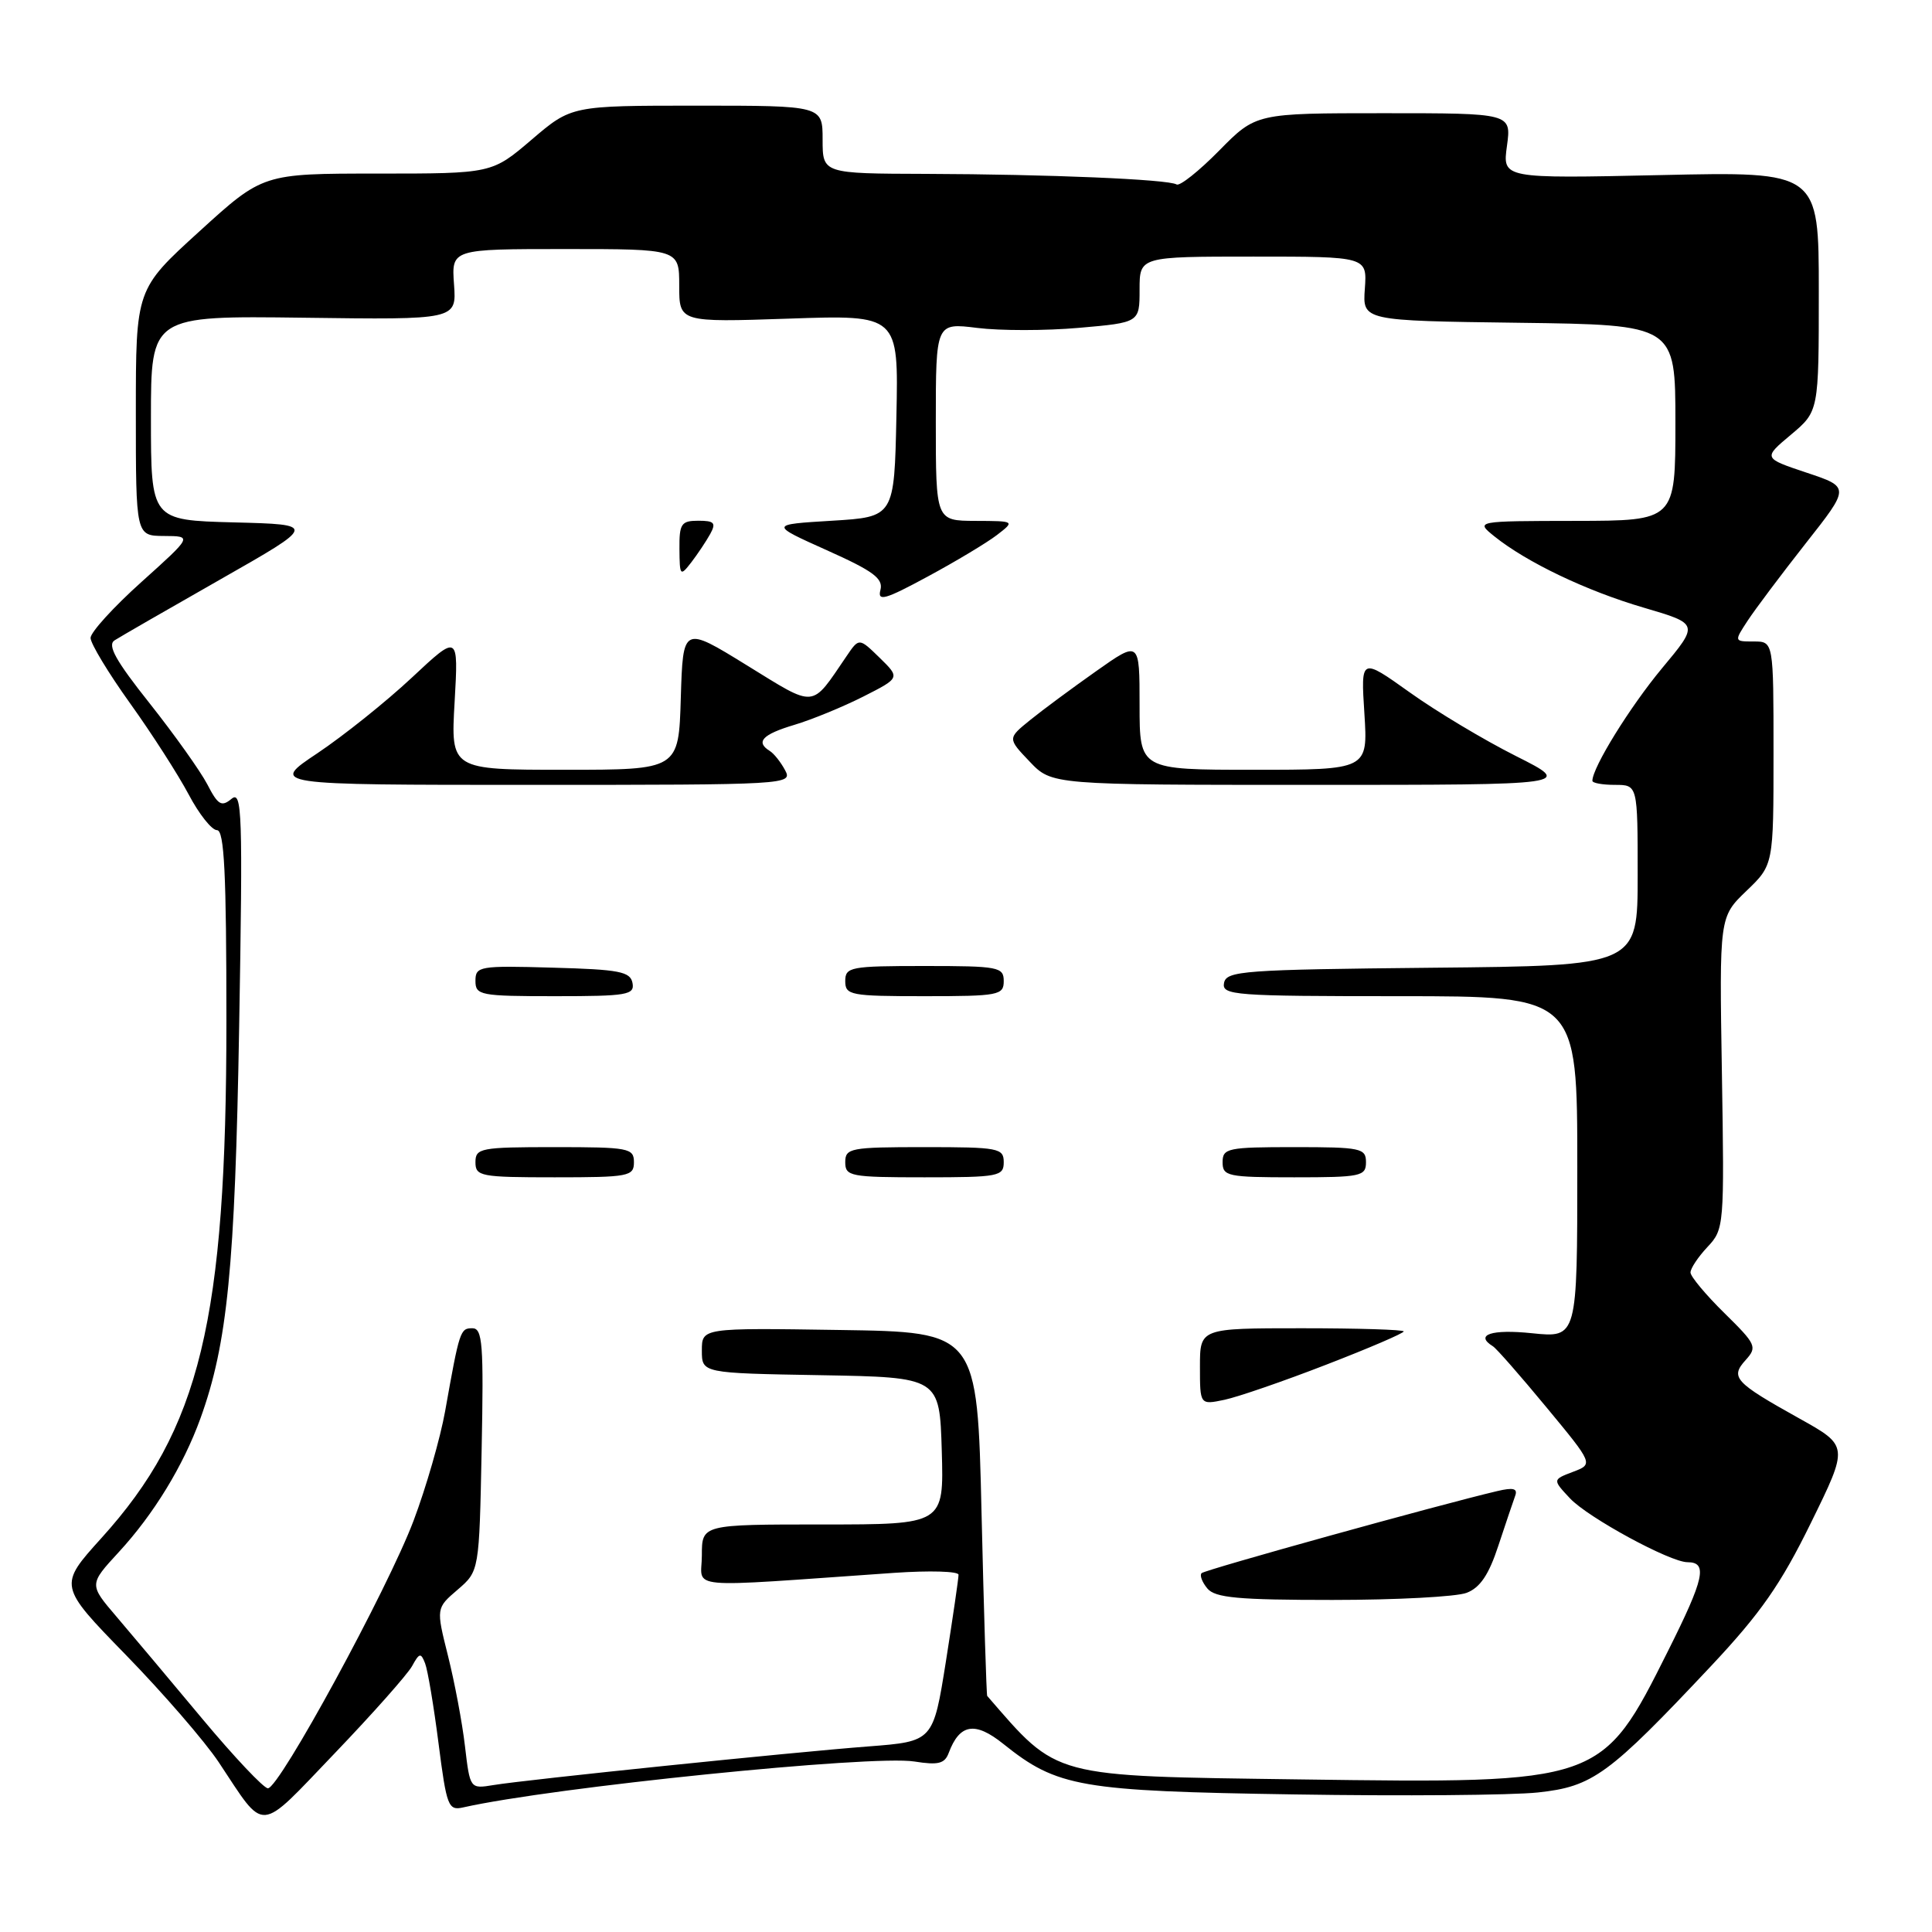 <?xml version="1.0" encoding="UTF-8" standalone="no"?>
<!DOCTYPE svg PUBLIC "-//W3C//DTD SVG 1.1//EN" "http://www.w3.org/Graphics/SVG/1.1/DTD/svg11.dtd" >
<svg xmlns="http://www.w3.org/2000/svg" xmlns:xlink="http://www.w3.org/1999/xlink" version="1.1" viewBox="0 0 256 256">
 <g >
 <path fill="currentColor"
d=" M 54.60 220.77 C 55.57 219.00 55.77 218.96 56.33 220.41 C 56.68 221.32 57.48 226.09 58.11 231.02 C 59.18 239.37 59.40 239.94 61.38 239.49 C 73.23 236.82 115.55 232.51 121.17 233.41 C 124.32 233.91 125.18 233.70 125.71 232.27 C 127.16 228.40 129.20 228.07 132.95 231.08 C 140.10 236.81 143.10 237.33 171.50 237.77 C 185.80 238.00 200.33 237.88 203.79 237.51 C 211.05 236.73 213.14 235.21 226.73 220.75 C 233.29 213.76 235.96 209.94 239.95 201.80 C 244.96 191.60 244.96 191.60 238.45 187.97 C 229.84 183.17 229.23 182.51 231.31 180.21 C 232.87 178.48 232.71 178.14 228.48 173.98 C 226.02 171.56 224.00 169.14 224.00 168.61 C 224.00 168.07 225.01 166.55 226.25 165.23 C 228.46 162.88 228.49 162.45 228.16 142.17 C 227.82 121.50 227.82 121.50 231.41 118.05 C 235.00 114.61 235.00 114.61 235.00 99.80 C 235.00 85.00 235.00 85.00 232.38 85.00 C 229.77 85.00 229.77 85.00 231.57 82.25 C 232.56 80.74 236.01 76.14 239.25 72.02 C 245.14 64.55 245.14 64.55 239.38 62.63 C 233.61 60.70 233.61 60.70 237.31 57.60 C 241.00 54.50 241.00 54.50 241.00 38.62 C 241.00 22.73 241.00 22.73 220.04 23.20 C 199.08 23.66 199.08 23.66 199.68 19.33 C 200.27 15.00 200.27 15.00 183.35 15.00 C 166.42 15.00 166.42 15.00 161.54 19.96 C 158.86 22.68 156.32 24.70 155.90 24.44 C 154.81 23.76 138.86 23.09 122.75 23.04 C 109.00 23.00 109.00 23.00 109.00 18.50 C 109.00 14.00 109.00 14.00 92.36 14.00 C 75.72 14.00 75.72 14.00 70.45 18.50 C 65.18 23.00 65.18 23.00 50.01 23.00 C 34.83 23.00 34.83 23.00 26.42 30.66 C 18.00 38.32 18.00 38.32 18.00 54.66 C 18.00 71.00 18.00 71.00 21.75 71.02 C 25.50 71.04 25.50 71.04 18.75 77.11 C 15.04 80.44 12.00 83.78 12.00 84.53 C 12.00 85.27 14.36 89.18 17.25 93.21 C 20.14 97.24 23.62 102.67 25.00 105.27 C 26.37 107.87 28.06 110.00 28.75 110.00 C 29.72 110.00 30.00 115.71 30.00 135.29 C 30.00 174.96 26.52 189.35 13.43 203.81 C 7.74 210.11 7.74 210.11 16.69 219.30 C 21.62 224.36 27.15 230.75 28.98 233.50 C 35.28 242.97 34.05 243.06 44.35 232.32 C 49.38 227.07 53.99 221.87 54.60 220.77 Z  M 26.79 227.73 C 22.56 222.65 17.45 216.58 15.44 214.22 C 11.79 209.95 11.79 209.95 15.74 205.66 C 20.37 200.64 24.28 194.23 26.55 187.97 C 30.14 178.06 31.14 167.93 31.69 136.03 C 32.18 107.65 32.08 104.69 30.68 105.85 C 29.35 106.95 28.88 106.67 27.47 103.93 C 26.55 102.17 23.12 97.35 19.84 93.21 C 15.34 87.55 14.19 85.49 15.18 84.85 C 15.91 84.38 22.23 80.74 29.24 76.75 C 41.98 69.50 41.98 69.50 30.99 69.22 C 20.00 68.93 20.00 68.93 20.00 55.38 C 20.00 41.84 20.00 41.84 40.25 42.10 C 60.50 42.37 60.50 42.37 60.16 37.69 C 59.82 33.00 59.82 33.00 74.91 33.00 C 90.00 33.00 90.00 33.00 90.00 37.85 C 90.00 42.71 90.00 42.71 104.53 42.22 C 119.06 41.72 119.06 41.72 118.78 55.11 C 118.50 68.50 118.50 68.50 110.23 69.00 C 101.97 69.50 101.97 69.50 109.56 72.91 C 115.73 75.67 117.06 76.66 116.66 78.18 C 116.25 79.74 117.27 79.46 122.92 76.40 C 126.63 74.40 130.76 71.92 132.09 70.90 C 134.50 69.04 134.50 69.04 129.25 69.02 C 124.00 69.00 124.00 69.00 124.00 55.88 C 124.00 42.77 124.00 42.77 129.48 43.45 C 132.50 43.83 138.58 43.83 142.98 43.44 C 151.00 42.74 151.00 42.74 151.00 38.37 C 151.00 34.00 151.00 34.00 166.08 34.00 C 181.15 34.00 181.15 34.00 180.85 38.25 C 180.54 42.50 180.54 42.50 201.27 42.77 C 222.00 43.04 222.00 43.04 222.00 56.02 C 222.00 69.00 222.00 69.00 208.75 69.02 C 195.50 69.04 195.50 69.04 198.00 71.06 C 202.28 74.50 210.19 78.29 217.81 80.52 C 225.13 82.67 225.13 82.67 220.20 88.58 C 215.98 93.66 211.00 101.70 211.00 103.46 C 211.00 103.76 212.35 104.00 214.00 104.00 C 217.00 104.00 217.00 104.00 217.00 115.98 C 217.00 127.97 217.00 127.97 189.76 128.23 C 164.74 128.48 162.50 128.64 162.19 130.25 C 161.88 131.88 163.51 132.00 185.43 132.00 C 209.00 132.00 209.00 132.00 209.00 154.64 C 209.00 177.28 209.00 177.28 203.00 176.66 C 197.64 176.10 195.35 176.86 197.82 178.39 C 198.28 178.67 201.46 182.30 204.89 186.45 C 211.14 194.00 211.14 194.00 208.42 195.03 C 205.71 196.06 205.71 196.06 208.04 198.55 C 210.44 201.10 221.30 207.00 223.60 207.00 C 226.31 207.00 225.84 209.14 221.03 218.74 C 212.23 236.33 212.22 236.33 172.20 235.78 C 139.06 235.32 140.29 235.65 130.81 224.72 C 130.71 224.60 130.37 213.70 130.06 200.50 C 129.50 176.50 129.50 176.50 111.25 176.23 C 93.00 175.95 93.00 175.95 93.00 178.95 C 93.00 181.95 93.00 181.95 108.75 182.22 C 124.50 182.50 124.50 182.50 124.79 192.25 C 125.07 202.00 125.07 202.00 109.04 202.00 C 93.00 202.00 93.00 202.00 93.00 206.09 C 93.00 210.66 89.99 210.39 118.50 208.41 C 123.18 208.09 127.00 208.20 127.01 208.66 C 127.02 209.12 126.26 214.28 125.34 220.13 C 123.65 230.75 123.65 230.75 115.08 231.41 C 104.89 232.19 69.83 235.80 65.39 236.53 C 62.28 237.04 62.28 237.04 61.61 231.37 C 61.25 228.25 60.23 222.87 59.36 219.40 C 57.78 213.09 57.78 213.09 60.64 210.64 C 63.50 208.18 63.50 208.18 63.82 192.09 C 64.10 178.09 63.94 176.00 62.59 176.00 C 60.98 176.00 60.89 176.27 58.98 187.00 C 58.34 190.57 56.46 197.10 54.80 201.50 C 51.37 210.58 37.02 236.95 35.50 236.96 C 34.95 236.96 31.03 232.81 26.79 227.73 Z  M 194.33 211.06 C 196.12 210.38 197.28 208.66 198.54 204.81 C 199.51 201.89 200.51 198.91 200.77 198.20 C 201.13 197.23 200.52 197.07 198.38 197.58 C 190.79 199.36 159.66 208.00 159.22 208.45 C 158.94 208.72 159.28 209.64 159.98 210.48 C 161.01 211.72 164.06 212.00 176.56 212.00 C 184.98 212.00 192.98 211.58 194.33 211.06 Z  M 175.75 180.82 C 181.39 178.64 186.00 176.66 186.00 176.42 C 186.00 176.19 179.93 176.00 172.50 176.00 C 159.00 176.00 159.00 176.00 159.00 181.08 C 159.00 186.16 159.00 186.16 162.25 185.48 C 164.04 185.10 170.11 183.01 175.75 180.82 Z  M 84.00 154.00 C 84.00 152.13 83.33 152.00 73.50 152.00 C 63.67 152.00 63.00 152.13 63.00 154.00 C 63.00 155.87 63.67 156.00 73.50 156.00 C 83.33 156.00 84.00 155.87 84.00 154.00 Z  M 133.00 154.00 C 133.00 152.13 132.33 152.00 122.50 152.00 C 112.67 152.00 112.00 152.13 112.00 154.00 C 112.00 155.87 112.67 156.00 122.50 156.00 C 132.33 156.00 133.00 155.87 133.00 154.00 Z  M 181.00 154.00 C 181.00 152.14 180.33 152.00 171.50 152.00 C 162.67 152.00 162.00 152.14 162.00 154.00 C 162.00 155.86 162.67 156.00 171.50 156.00 C 180.33 156.00 181.00 155.86 181.00 154.00 Z  M 83.81 130.25 C 83.52 128.74 82.06 128.46 73.24 128.22 C 63.51 127.94 63.00 128.03 63.00 129.97 C 63.00 131.88 63.61 132.00 73.57 132.00 C 83.10 132.00 84.11 131.83 83.81 130.25 Z  M 133.00 130.00 C 133.00 128.13 132.33 128.00 122.50 128.00 C 112.67 128.00 112.00 128.13 112.00 130.00 C 112.00 131.87 112.67 132.00 122.50 132.00 C 132.33 132.00 133.00 131.87 133.00 130.00 Z  M 104.03 102.06 C 103.46 100.99 102.54 99.83 101.99 99.50 C 100.08 98.31 101.03 97.31 105.25 96.05 C 107.59 95.35 111.70 93.66 114.39 92.30 C 119.28 89.82 119.28 89.82 116.56 87.16 C 113.83 84.50 113.83 84.50 112.17 86.95 C 107.40 93.94 108.24 93.87 98.92 88.13 C 90.50 82.94 90.50 82.94 90.21 92.47 C 89.93 102.00 89.93 102.00 74.83 102.00 C 59.72 102.00 59.72 102.00 60.24 93.00 C 60.75 84.01 60.75 84.01 54.56 89.80 C 51.15 92.99 45.53 97.48 42.07 99.80 C 35.77 104.00 35.77 104.00 70.42 104.00 C 104.43 104.00 105.05 103.96 104.03 102.06 Z  M 200.87 100.18 C 196.69 98.08 190.35 94.29 186.79 91.74 C 180.31 87.12 180.31 87.12 180.79 94.56 C 181.26 102.00 181.26 102.00 166.13 102.00 C 151.00 102.00 151.00 102.00 151.00 93.44 C 151.00 84.87 151.00 84.87 145.25 88.93 C 142.09 91.16 138.15 94.07 136.50 95.41 C 133.50 97.84 133.50 97.84 136.44 100.92 C 139.37 104.00 139.37 104.00 173.92 104.00 C 208.46 104.00 208.46 104.00 200.87 100.18 Z  M 94.11 70.75 C 94.91 69.29 94.65 69.00 92.54 69.00 C 90.27 69.00 90.00 69.39 90.03 72.75 C 90.06 76.33 90.13 76.41 91.61 74.50 C 92.45 73.40 93.58 71.71 94.11 70.75 Z "/>
</g>
</svg>